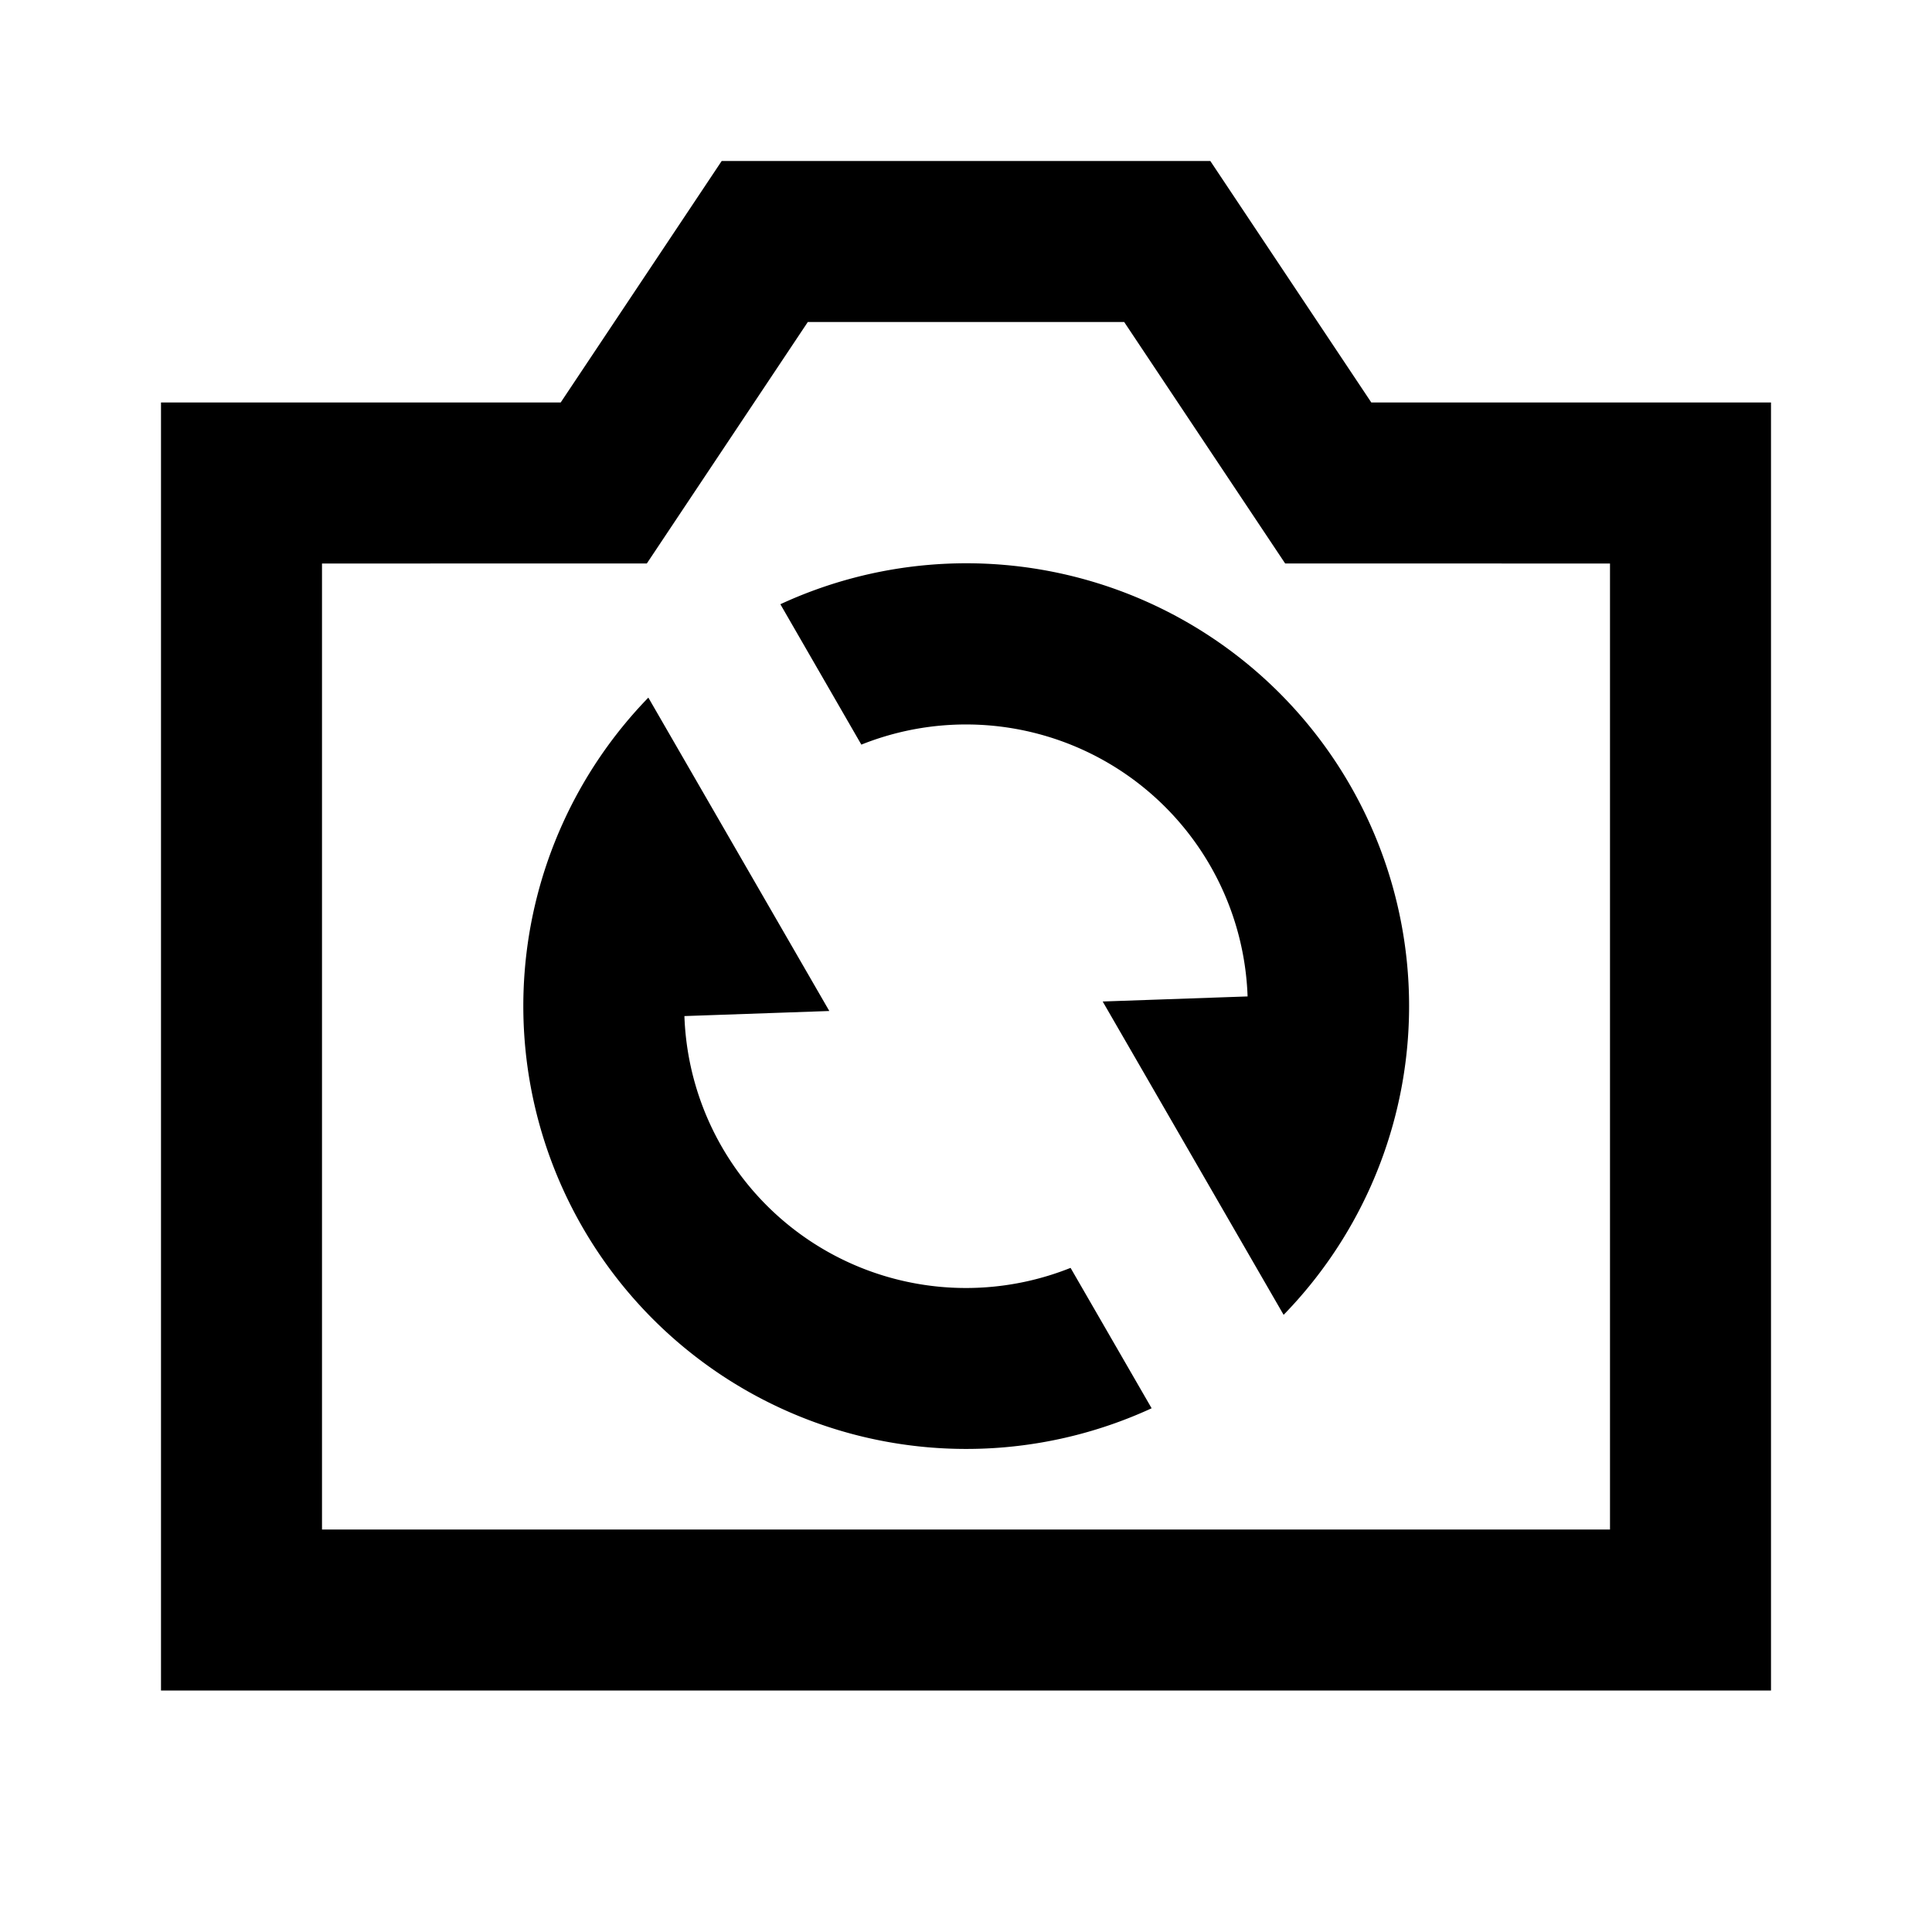 <svg xmlns="http://www.w3.org/2000/svg" width="24" height="24" fill="none">
  <path
    fill="currentColor"
    d="M8.054 8.666a5.502 5.502 0 0 0 6.252 8.828l-1.007-1.744a3.5 3.5 0 0 1-4.797-3.128l1.8-.063zm7.892 7.668-2.248-3.893 1.8-.063A3.5 3.5 0 0 0 10.7 9.25L9.694 7.506a5.5 5.5 0 0 1 6.251 8.828"
  />
  <path
    fill="currentColor"
    d="M15.035 2h-6.07l-2 3H2v16h20V5h-4.965zm-7 5 2-3h3.93l2 3H20v12H4V7z"
  />
</svg>
